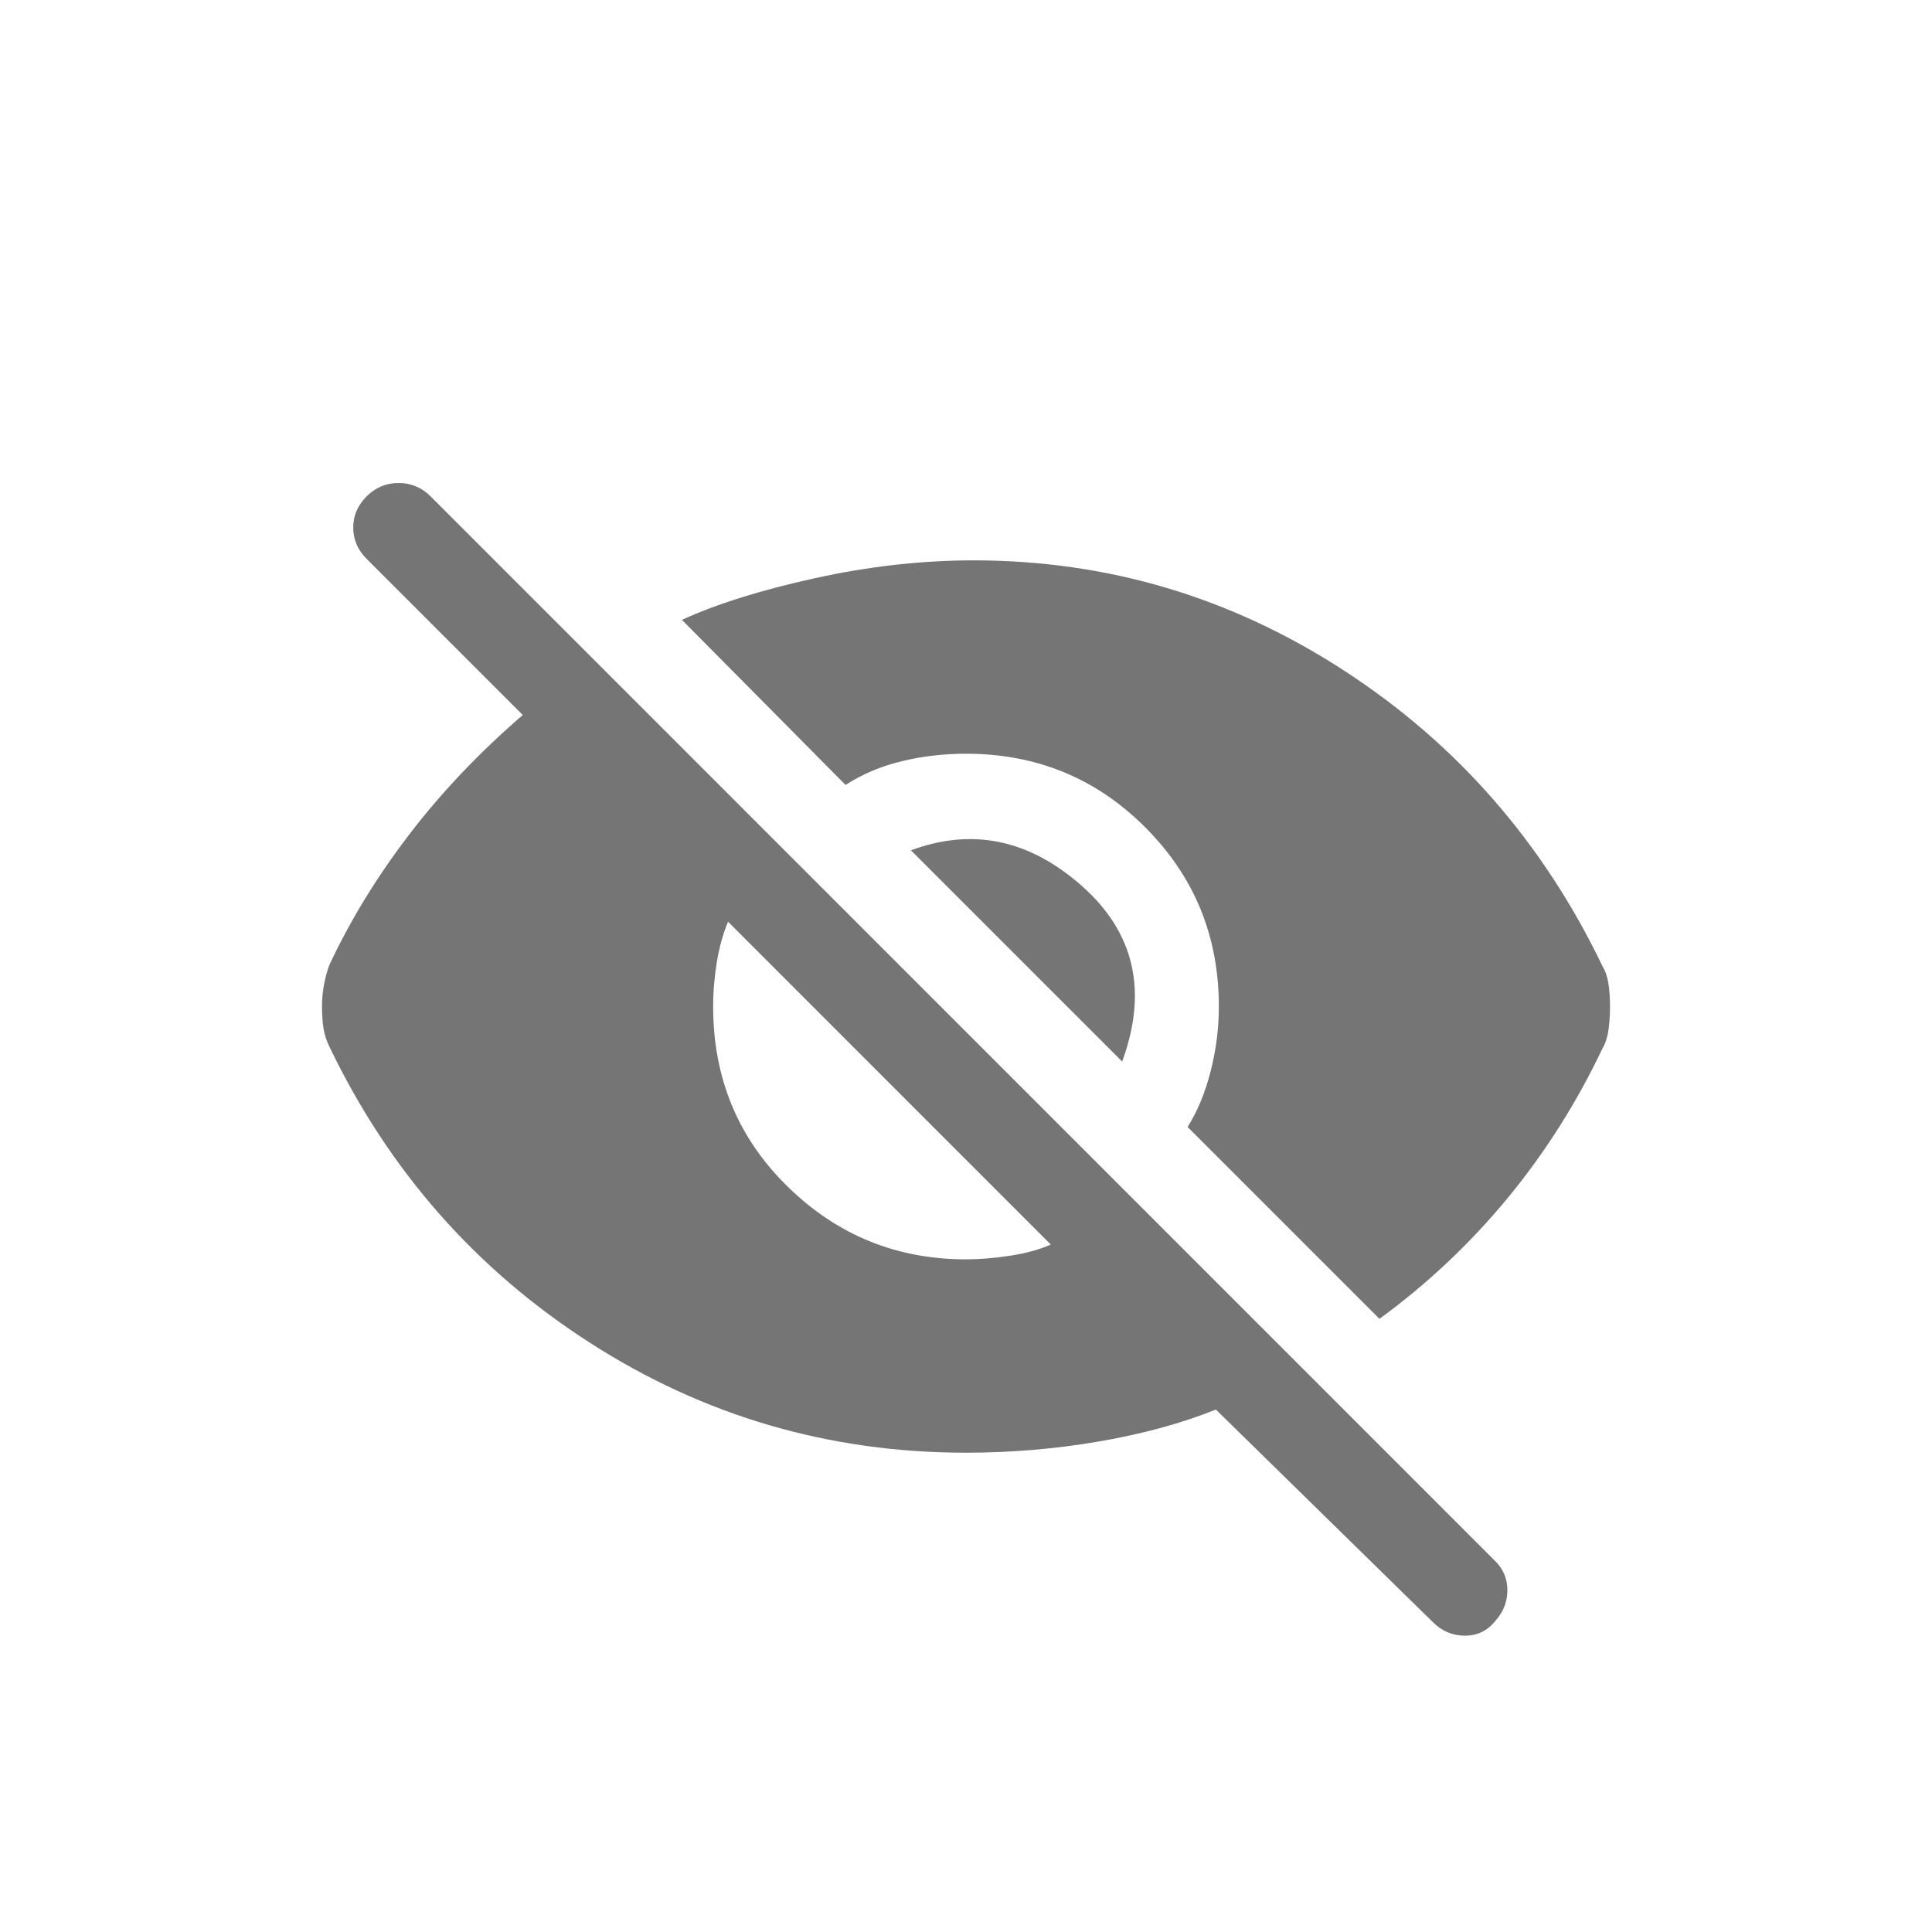 <svg width="24" height="24" viewBox="0 0 24 24" fill="none" xmlns="http://www.w3.org/2000/svg">
<path d="M17.136 16.383L14.753 14C14.876 13.803 14.972 13.572 15.039 13.307C15.107 13.042 15.141 12.774 15.141 12.504C15.141 11.629 14.836 10.887 14.226 10.277C13.617 9.667 12.874 9.363 12 9.363C11.729 9.363 11.464 9.393 11.206 9.455C10.947 9.517 10.713 9.615 10.504 9.751L8.471 7.7C8.902 7.503 9.453 7.33 10.125 7.182C10.796 7.035 11.452 6.961 12.092 6.961C13.755 6.961 15.289 7.416 16.693 8.328C18.097 9.239 19.169 10.465 19.908 12.005C19.945 12.066 19.969 12.14 19.982 12.226C19.994 12.312 20 12.405 20 12.504C20 12.602 19.994 12.697 19.982 12.79C19.969 12.882 19.945 12.959 19.908 13.021C19.587 13.698 19.193 14.32 18.725 14.887C18.257 15.453 17.727 15.952 17.136 16.383ZM17.801 20.152L15.104 17.51C14.673 17.683 14.186 17.815 13.644 17.908C13.102 18 12.554 18.046 12 18.046C10.3 18.046 8.742 17.59 7.326 16.679C5.909 15.768 4.831 14.542 4.092 13.002C4.055 12.928 4.031 12.851 4.018 12.771C4.006 12.691 4 12.602 4 12.504C4 12.405 4.009 12.309 4.028 12.217C4.046 12.125 4.068 12.048 4.092 11.986C4.351 11.432 4.681 10.893 5.081 10.37C5.481 9.846 5.952 9.35 6.494 8.882L4.554 6.942C4.443 6.831 4.388 6.702 4.388 6.554C4.388 6.406 4.443 6.277 4.554 6.166C4.665 6.055 4.798 6 4.952 6C5.105 6 5.238 6.055 5.349 6.166L18.577 19.395C18.676 19.494 18.725 19.613 18.725 19.755C18.725 19.897 18.676 20.023 18.577 20.134C18.479 20.257 18.353 20.319 18.199 20.319C18.045 20.319 17.912 20.263 17.801 20.152ZM12 15.644C12.172 15.644 12.357 15.629 12.554 15.598C12.751 15.567 12.918 15.521 13.053 15.46L9.044 11.45C8.982 11.598 8.936 11.764 8.905 11.949C8.875 12.134 8.859 12.319 8.859 12.504C8.859 13.39 9.167 14.136 9.783 14.739C10.399 15.343 11.138 15.644 12 15.644ZM13.94 13.187L11.316 10.563C12.08 10.28 12.788 10.428 13.441 11.007C14.094 11.586 14.26 12.312 13.94 13.187Z" fill="#757575"/>
</svg>
